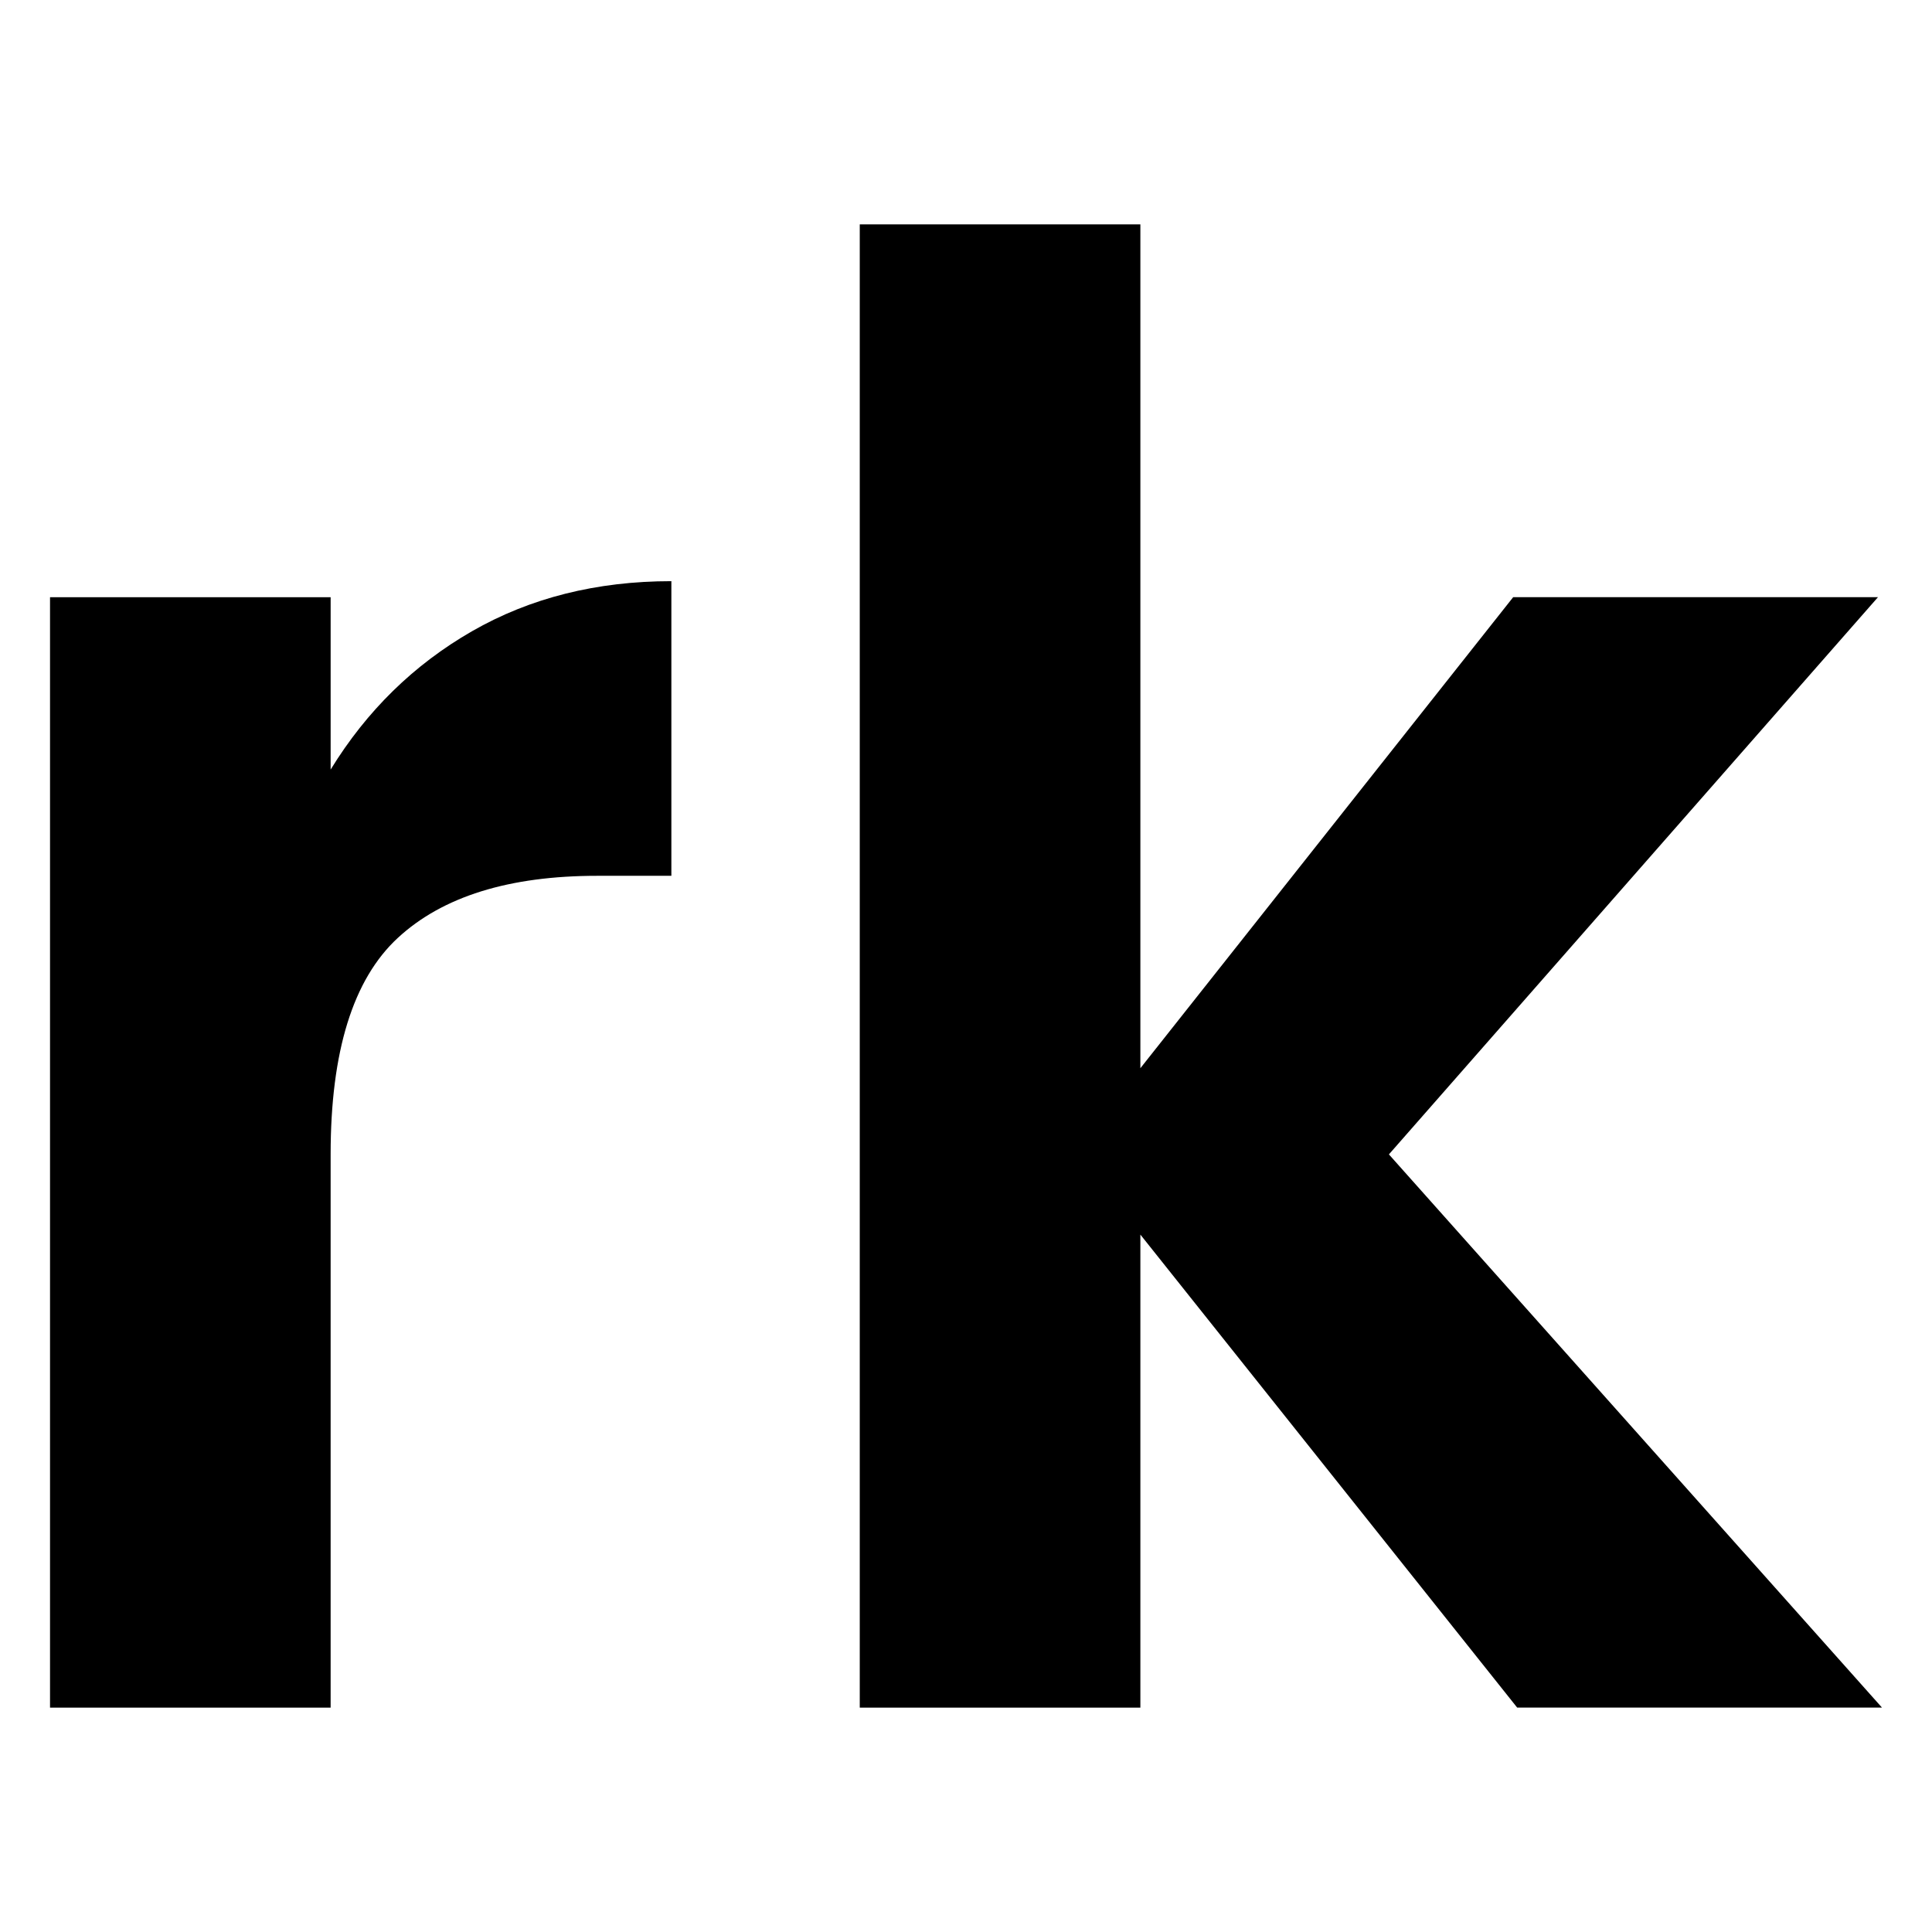 <?xml version="1.0" encoding="UTF-8"?><svg id="apple_touch_icon-180x180" xmlns="http://www.w3.org/2000/svg" viewBox="0 0 180 180"><path d="m43.969,58.815c5.415-3.111,11.607-4.669,18.581-4.669v27.451h-6.909c-8.216,0-14.411,1.932-18.581,5.789-4.173,3.86-6.256,10.583-6.256,20.168v51.54H4.661V55.64h26.144v16.059c3.361-5.477,7.75-9.772,13.165-12.885Z" stroke-width="0"/><path d="m141.353,159.094l-35.107-44.07v44.07h-26.144V20.906h26.144v78.617l34.733-43.884h33.987l-45.564,51.913,45.938,51.54h-33.987Z" stroke-width="0"/></svg>